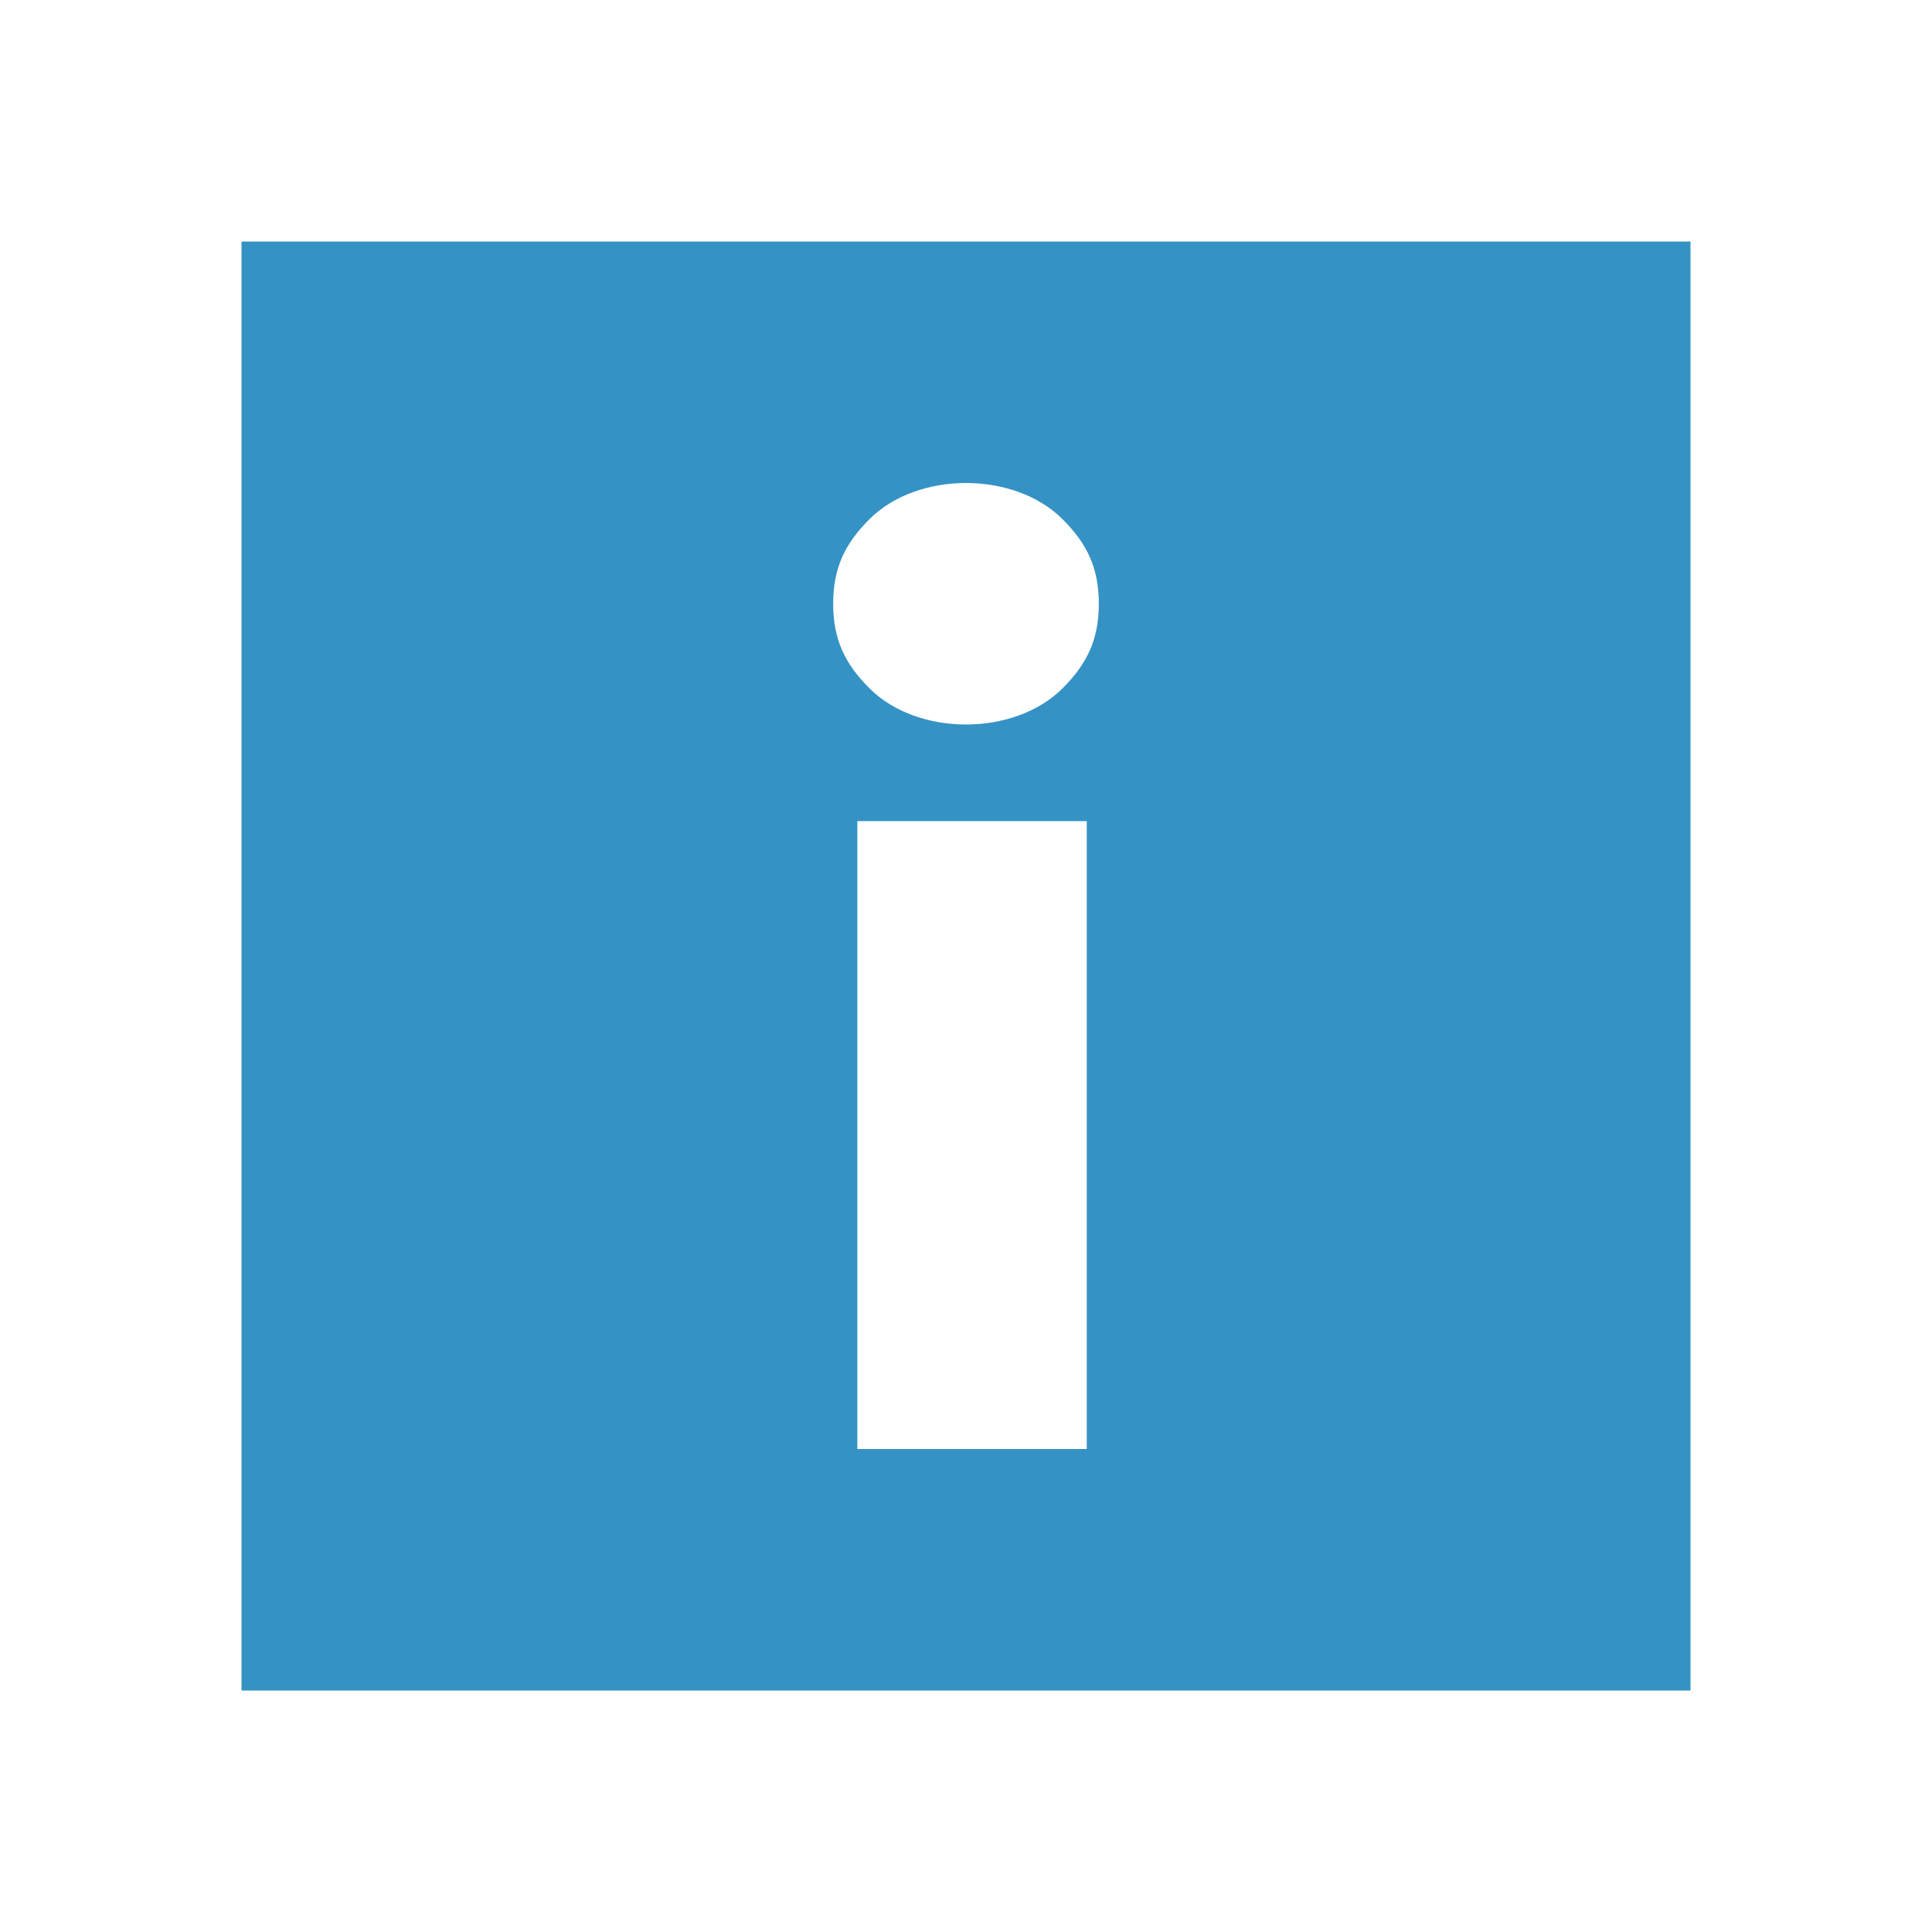 <svg xmlns="http://www.w3.org/2000/svg" x="0" y="0" version="1.1" viewBox="0 0 16 16" xml:space="preserve">
  <path fill="#3592C4" d="M2 2v12h12V2H2zm6.9 10H7.1V6.8H9V12zm-.1-6.3c-.2.2-.5.3-.8.3-.3 0-.6-.1-.8-.3-.2-.2-.3-.4-.3-.7 0-.3.1-.5.3-.7.2-.2.5-.3.8-.3.3 0 .6.1.8.3.2.2.3.4.3.7 0 .3-.1.5-.3.7z"/>
</svg>